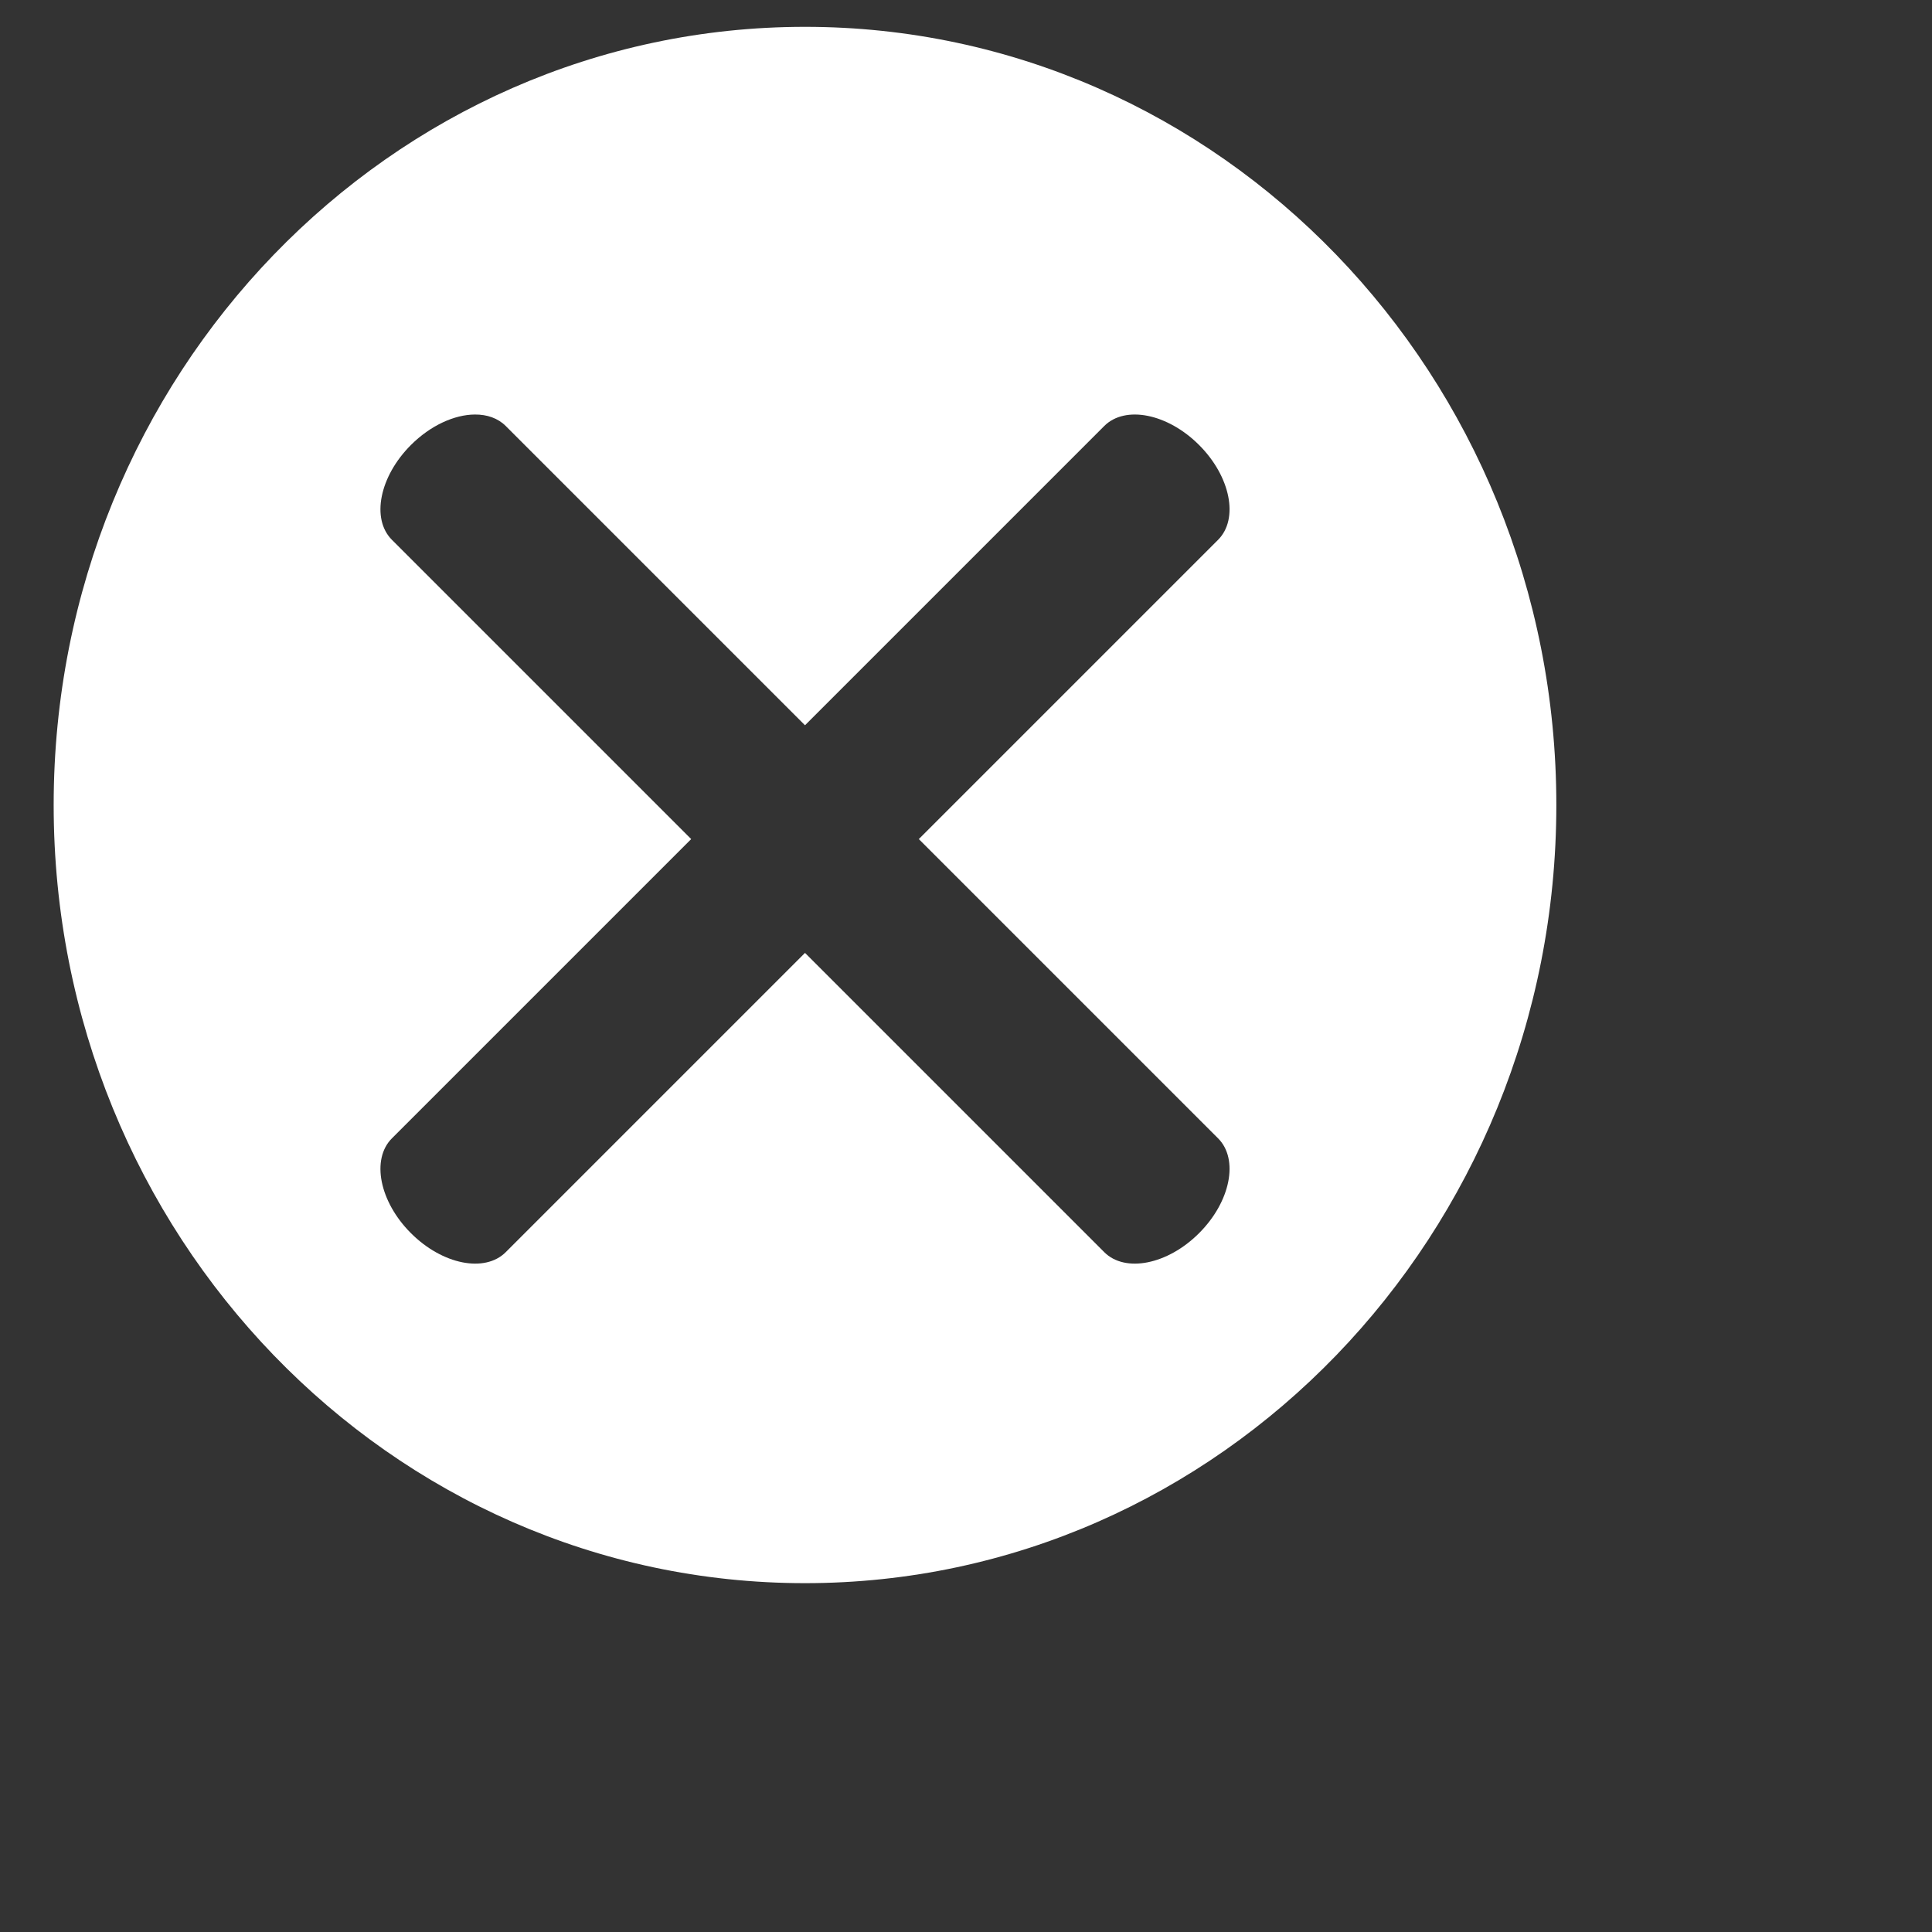 <?xml version="1.0" standalone="no"?>
<!DOCTYPE svg PUBLIC "-//W3C//DTD SVG 20010904//EN" "http://www.w3.org/TR/2001/REC-SVG-20010904/DTD/svg10.dtd">
<svg version="1.0" xmlns="http://www.w3.org/2000/svg" width="29" height="29" preserveAspectRatio="xMidYMid meet" viewBox="-1 -0.5 36 36">
  <rect x="-1" y="-0.5" width="36" height="36" fill="#333333" stroke="none"/>
  <path fill="White" d="M7.848,7.224 C7.469,7.226 7.023,7.426 6.657,7.792 6.071,8.377 5.913,9.169 6.303,9.559 L11.879,15.135 6.303,20.711 C5.913,21.101 6.071,21.893 6.657,22.478 7.242,23.064 8.034,23.222 8.424,22.832 L14,17.256 19.576,22.832 C19.966,23.222 20.758,23.064 21.343,22.478 21.929,21.893 22.087,21.101 21.697,20.711 L16.121,15.135 21.697,9.559 C22.087,9.169 21.929,8.377 21.343,7.792 20.758,7.206 19.966,7.048 19.576,7.438 L14,13.014 8.424,7.438 C8.278,7.292 8.075,7.222 7.848,7.224 z M14,0 C21.732,0 28,6.492 28,14.5 28,22.508 21.732,29 14,29 6.268,29 1.6391277E-07,22.508 0,14.5 1.6391277E-07,6.492 6.268,0 14,0 z" />
</svg>